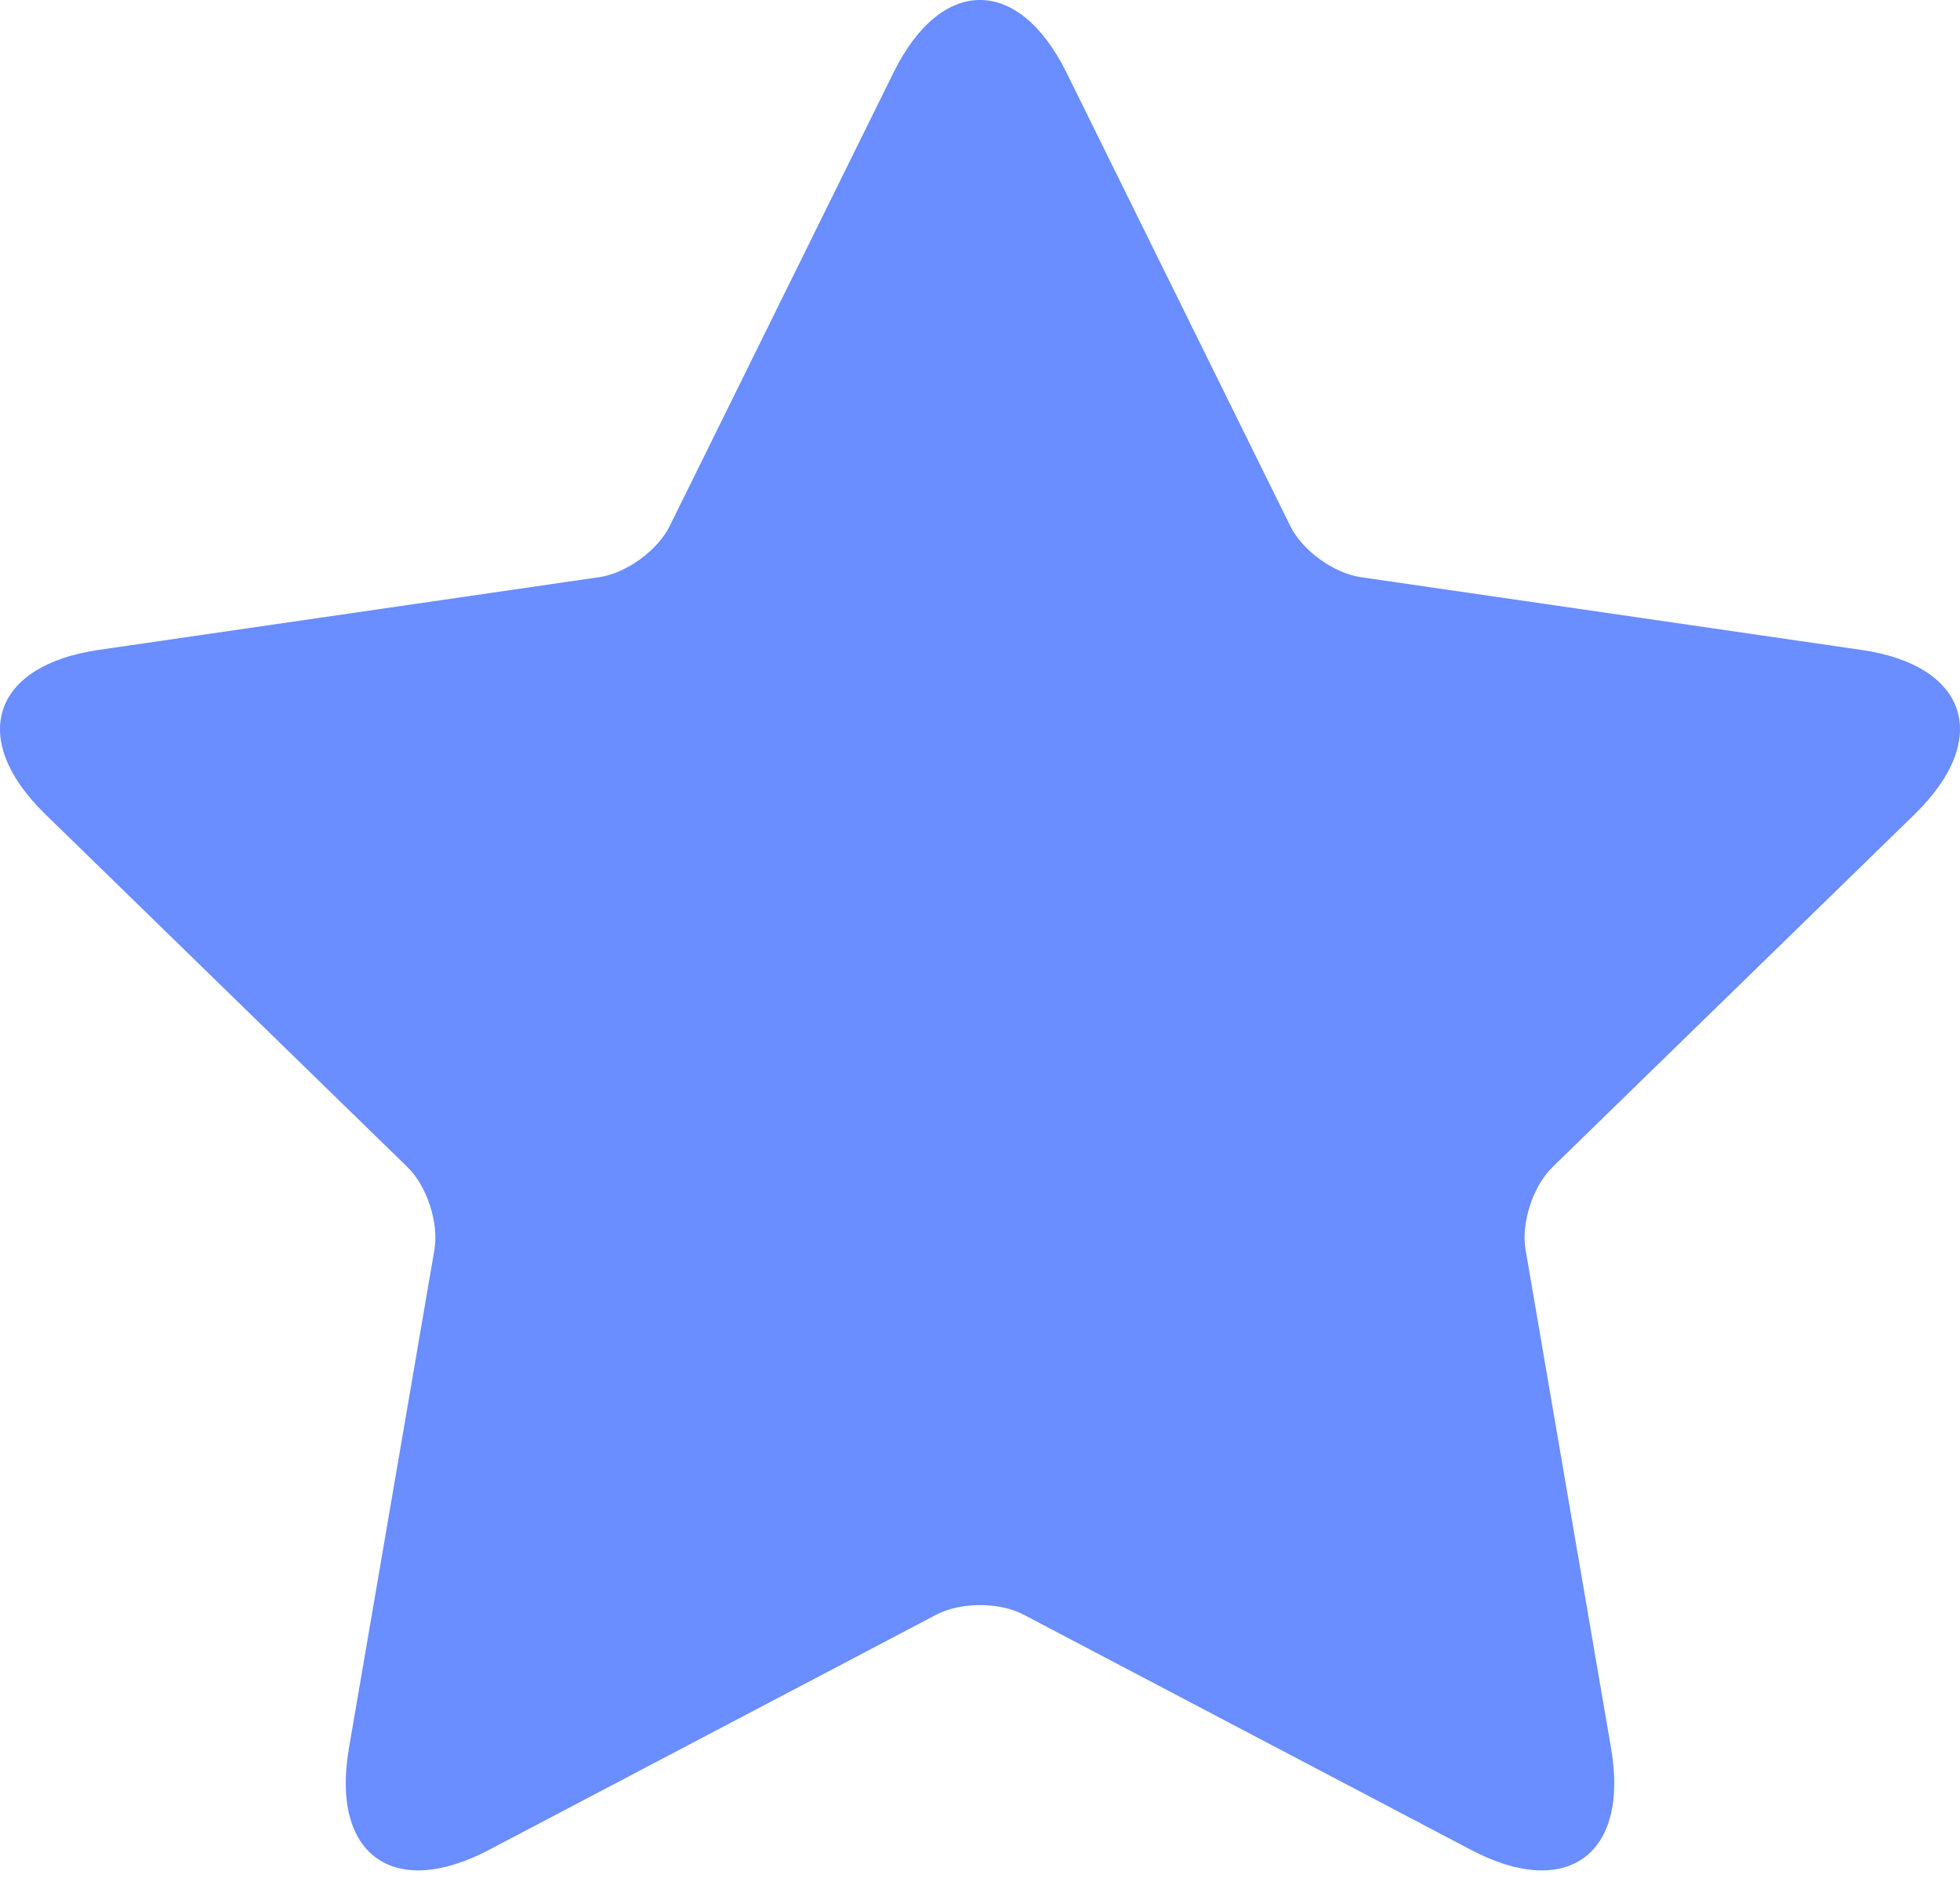 <svg width="24" height="23" viewBox="0 0 24 23" fill="none" xmlns="http://www.w3.org/2000/svg">
<path d="M11.466 19.776C11.761 19.621 12.235 19.619 12.534 19.776L18.016 22.659C19.185 23.273 19.951 22.715 19.728 21.416L18.681 15.31C18.624 14.982 18.768 14.531 19.01 14.295L23.446 9.972C24.391 9.05 24.097 8.149 22.792 7.96L16.662 7.069C16.333 7.021 15.948 6.745 15.799 6.442L13.058 0.887C12.473 -0.297 11.526 -0.295 10.942 0.887L8.201 6.442C8.054 6.74 7.672 7.02 7.338 7.069L1.208 7.96C-0.099 8.15 -0.39 9.052 0.554 9.972L4.99 14.295C5.228 14.528 5.376 14.977 5.319 15.31L4.272 21.416C4.049 22.716 4.817 23.272 5.984 22.659L11.466 19.776Z" fill="#6A8DFF"/>
</svg>
